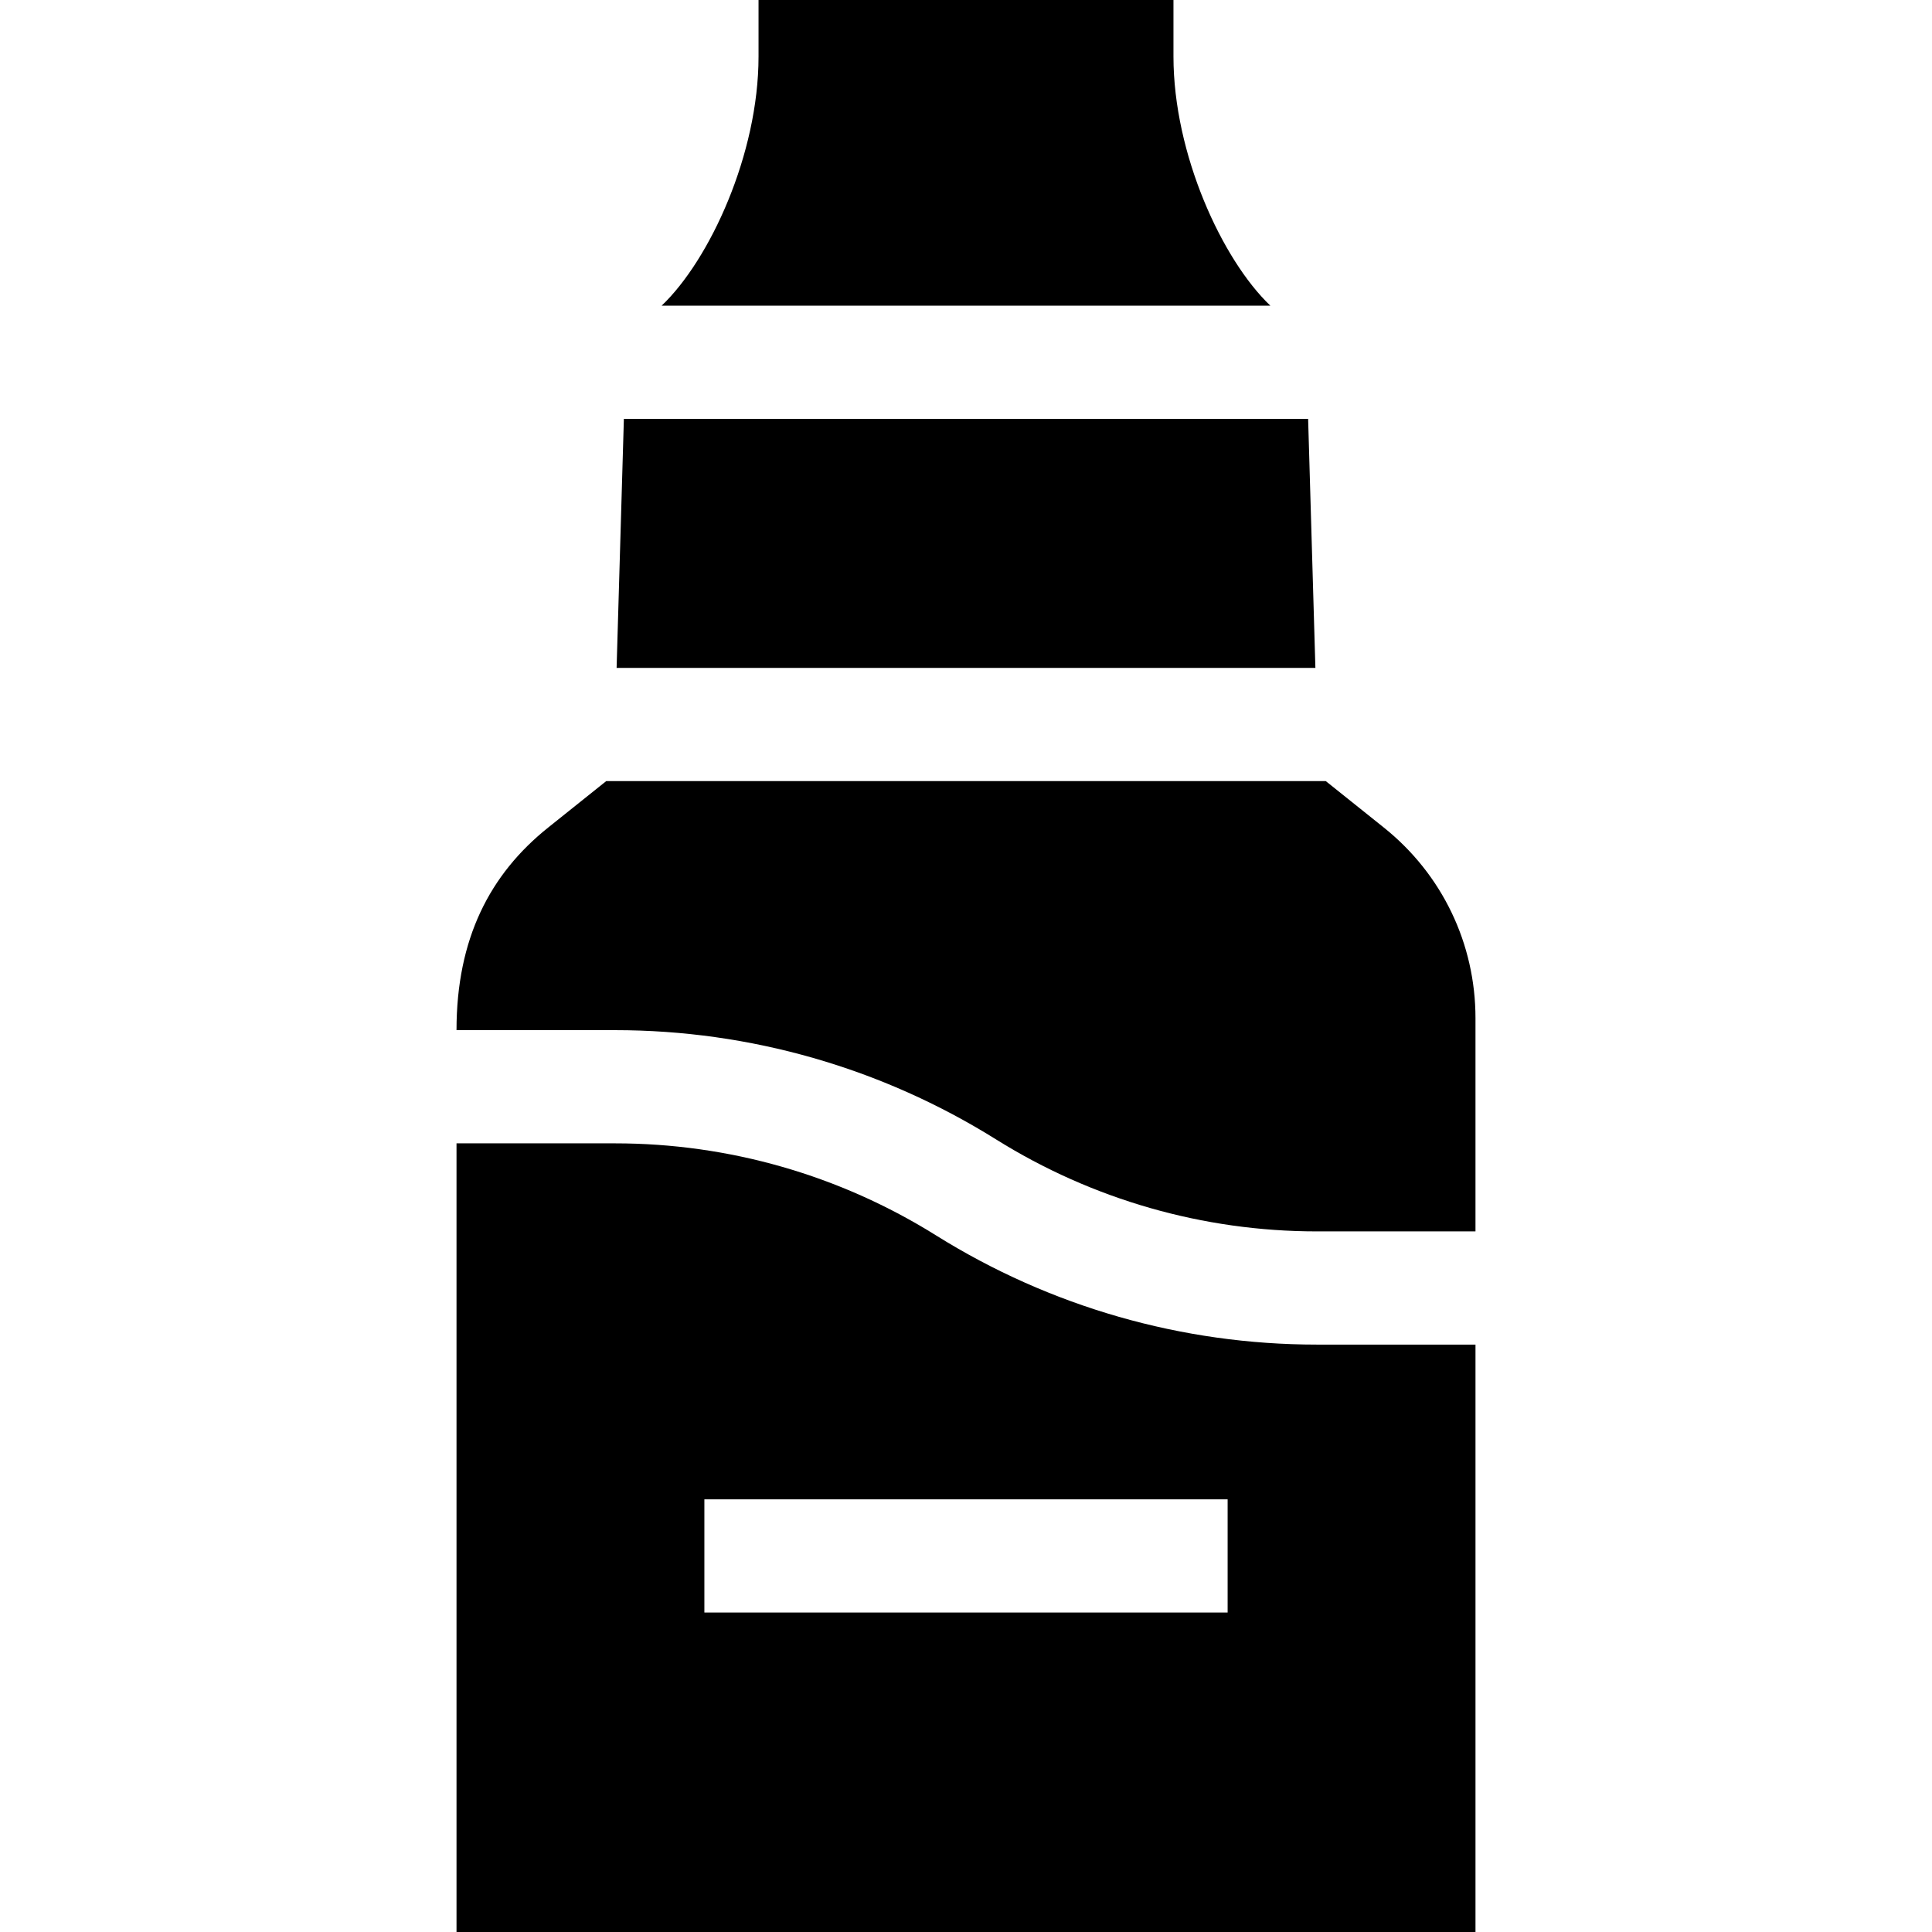 <svg id="Capa_1" enable-background="new 0 0 512 512" height="512" viewBox="0 0 512 512" width="512" xmlns="http://www.w3.org/2000/svg"><g><path d="m366.741 219.318-15.397-12.318h-190.688l-15.397 12.318c-15.429 12.343-24.278 29.432-24.278 53.682h42.038c35.73 0 70.631 10.01 100.931 28.946 25.526 15.954 54.93 24.387 85.031 24.387h42.038v-56.503c0-19.759-8.849-38.17-24.278-50.512z"/><path d="m348.981 356.333c-35.73 0-70.631-10.009-100.931-28.946-25.526-15.954-54.93-24.387-85.031-24.387h-42.038v209h270.039v-155.667zm-162.314 41.001h138.667v30h-138.667z"/><path d="m336.649 81c-12.754-12.151-25.668-40.171-25.668-66v-15h-109.962v15c0 25.829-12.914 53.849-25.669 66z"/><path d="m348.593 177-1.927-66h-181.332l-1.927 66z"/></g></svg>